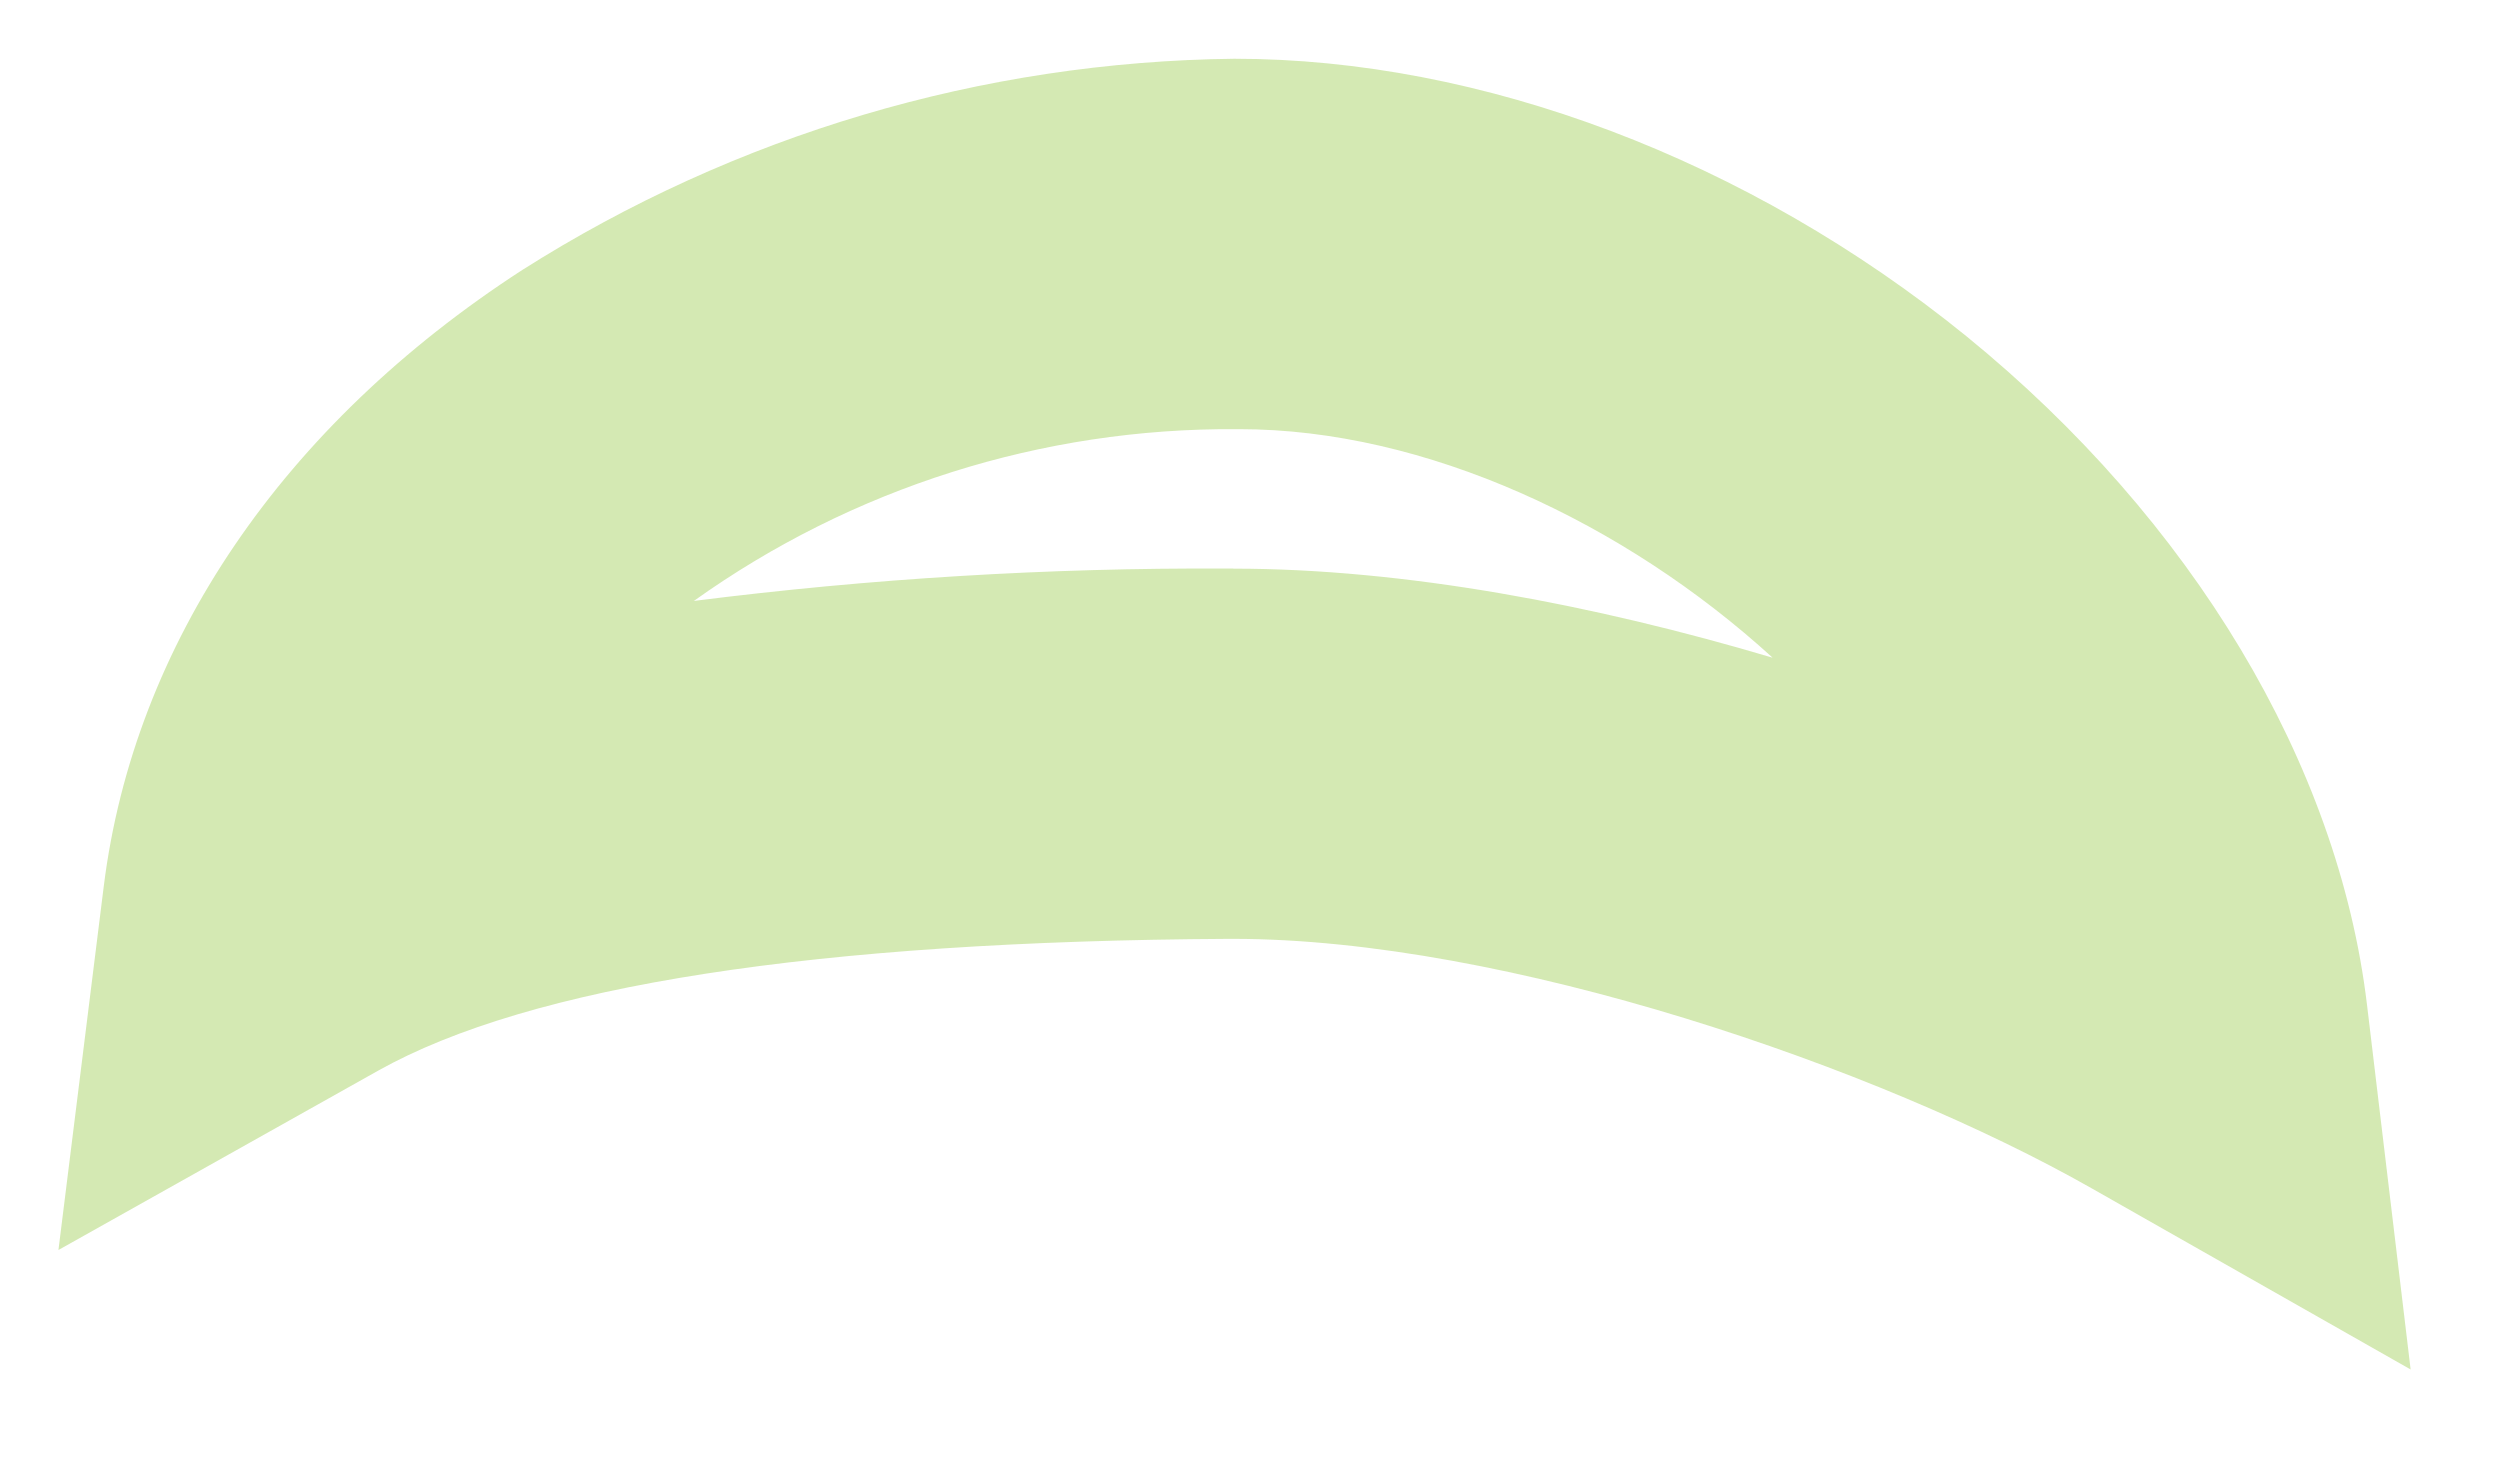 ﻿<?xml version="1.0" encoding="utf-8"?>
<svg version="1.1" xmlns:xlink="http://www.w3.org/1999/xlink" width="24px" height="14px" xmlns="http://www.w3.org/2000/svg">
  <g transform="matrix(1 0 0 1 -31 -28 )">
    <path d="M 22.723 9.644  L 23.142 13.147  L 20.082 11.409  C 18.03 10.243  14.453 9.013  11.839 9.013  L 11.793 9.013  C 7.834 9.035  5.088 9.461  3.629 10.279  L 0.561 12  L 0.996 8.509  C 1.286 6.184  2.713 4.082  5.015 2.591  C 7.061 1.294  9.427 0.591  11.85 0.564  C 14.218 0.564  16.779 1.525  18.879 3.229  C 21.044 4.992  22.446 7.331  22.723 9.644  Z M 11.839 5.458  L 11.839 5.459  C 13.483 5.459  15.302 5.804  17.017 6.314  C 15.596 5.017  13.685 4.12  11.899 4.12  L 11.871 4.12  C 10.004 4.107  8.181 4.684  6.661 5.769  C 8.357 5.554  10.065 5.45  11.775 5.458  L 11.839 5.458  Z " fill-rule="nonzero" fill="#70b603" stroke="none" fill-opacity="0.298" transform="matrix(1 0 0 1 31 28 )" />
  </g>
</svg>